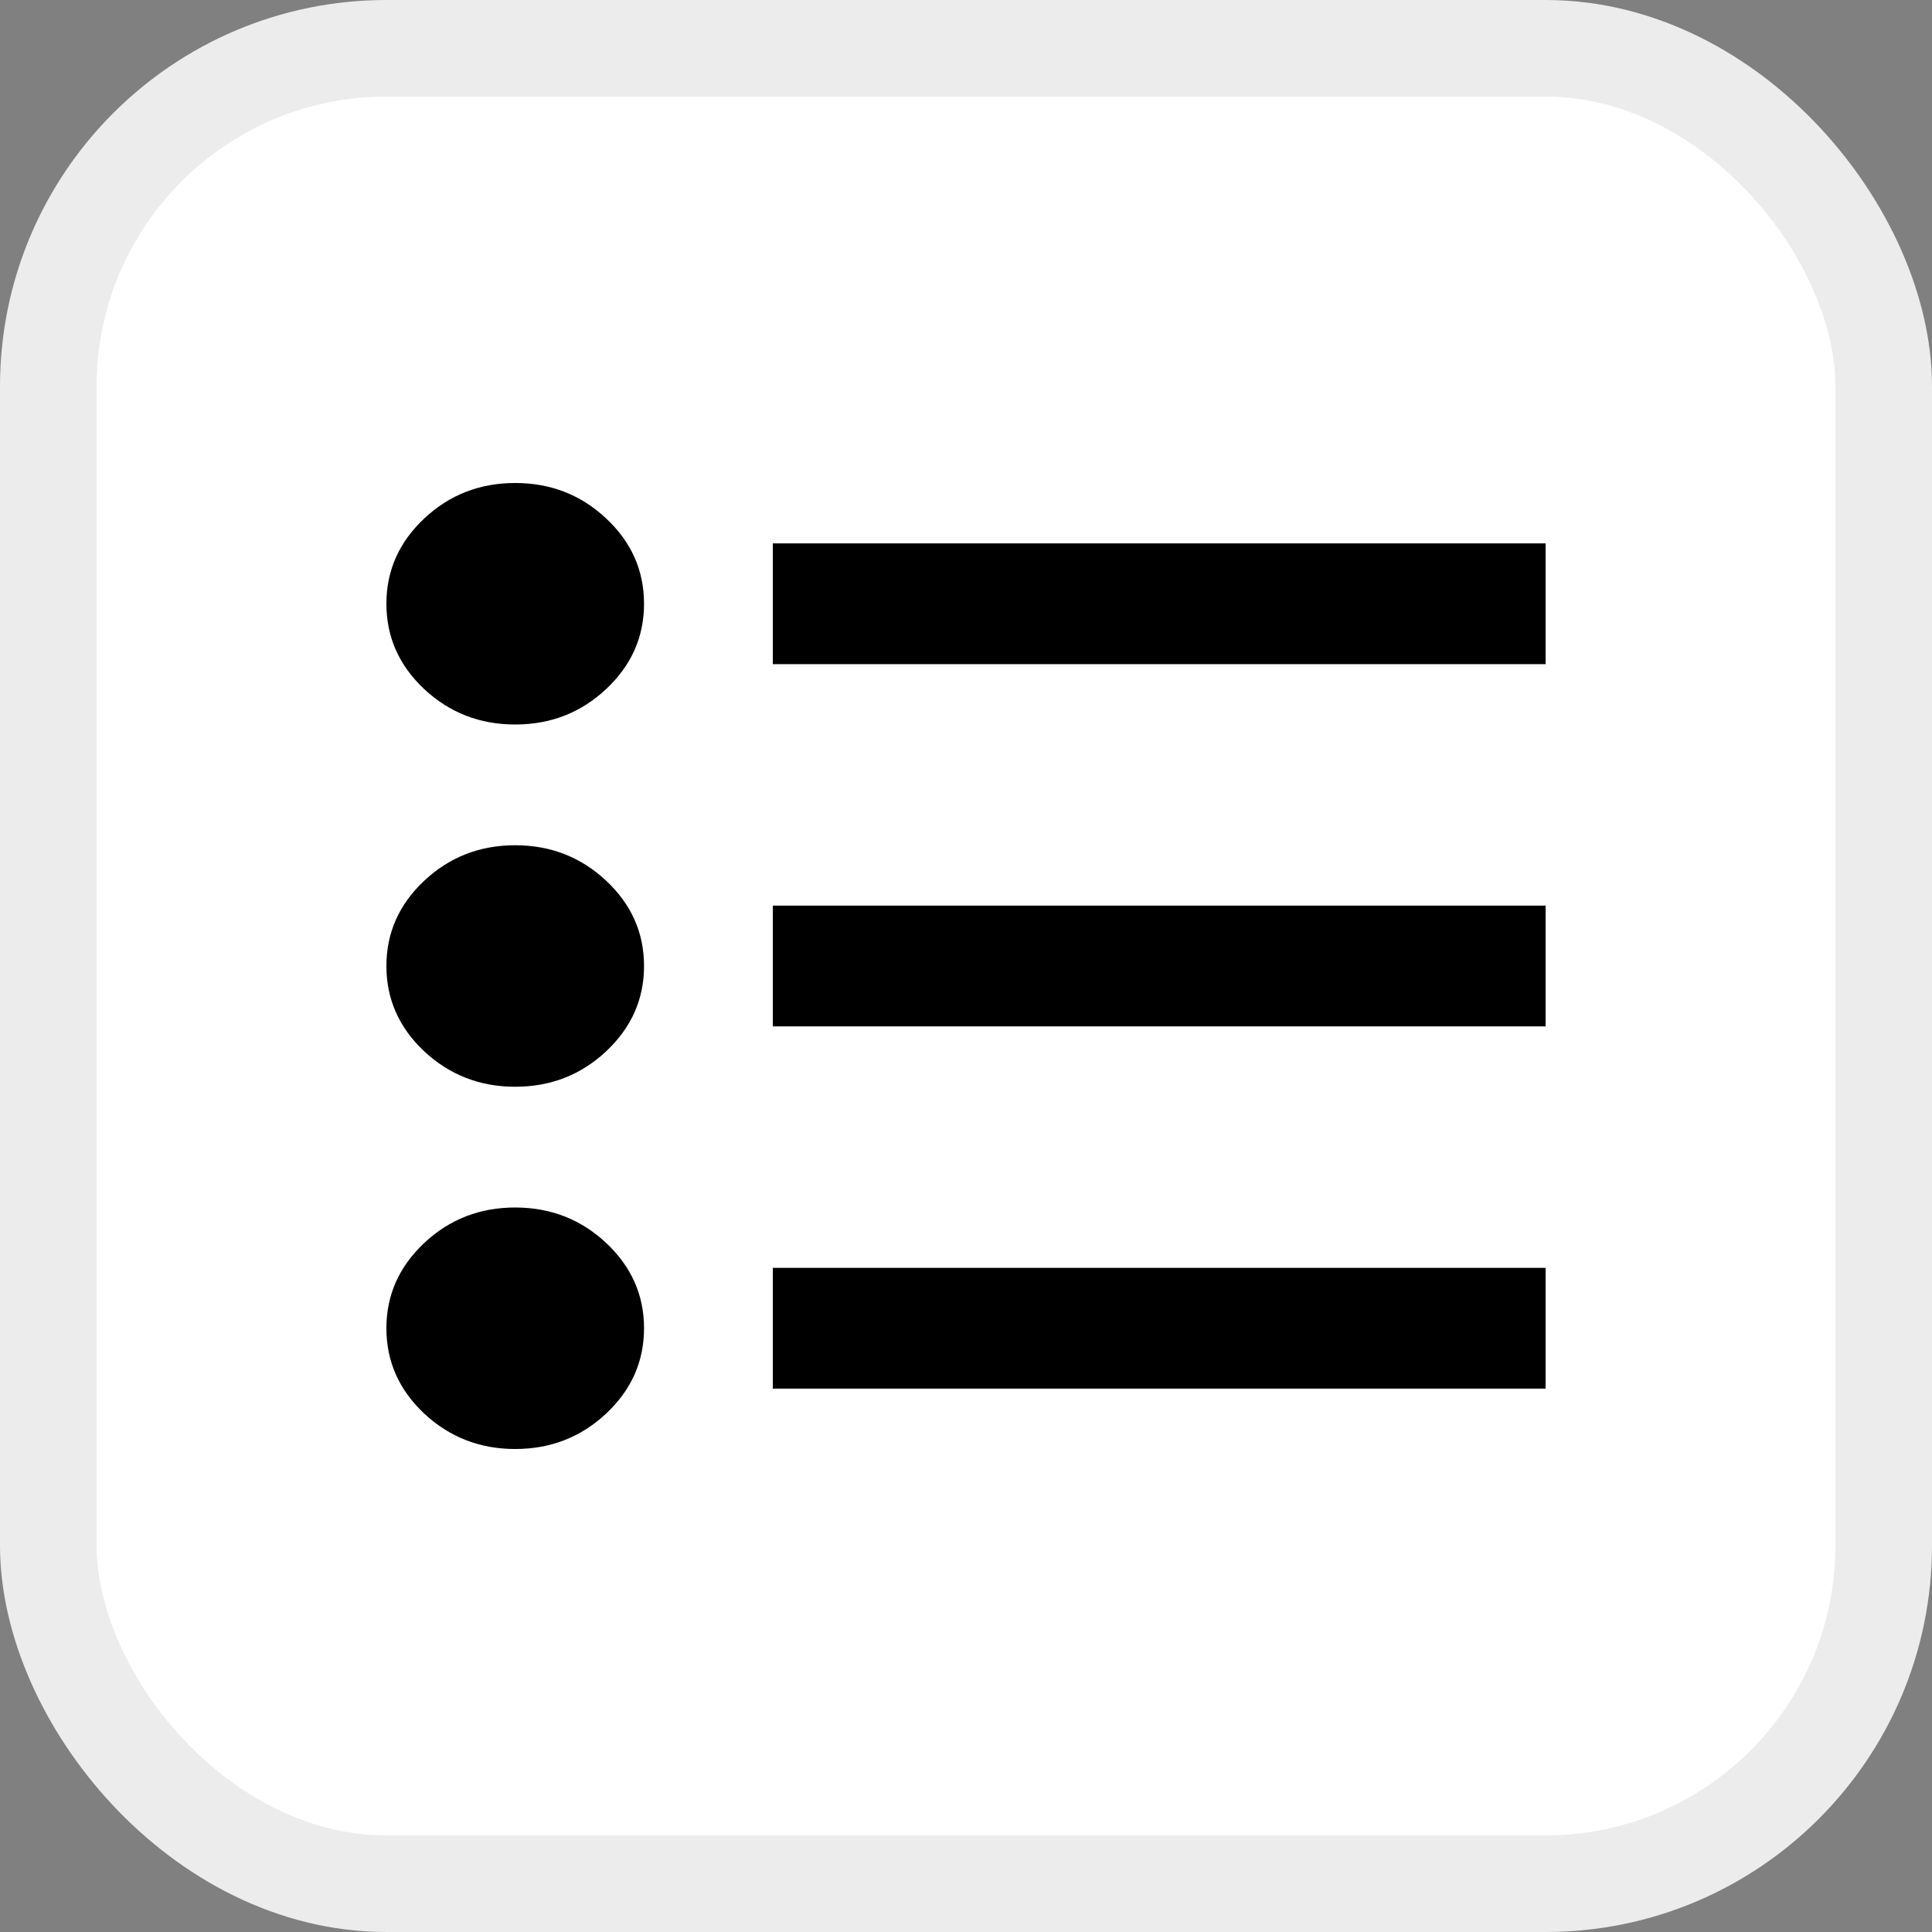 <svg width="20" height="20" viewBox="0 0 20 20" fill="none" xmlns="http://www.w3.org/2000/svg">
<rect x="0" y="0" width="20" height="20" fill="#808080" stroke="none"/>
<rect x="0.5" y="0.5" width="19" height="19" rx="3.5" fill="white"/>
<path d="M8 14.375V13.125H16V14.375H8ZM8 10.625V9.375H16V10.625H8ZM8 6.875V5.625H16V6.875H8ZM5.333 15C4.967 15 4.653 14.877 4.391 14.633C4.13 14.387 4 14.093 4 13.75C4 13.406 4.131 13.112 4.392 12.867C4.653 12.622 4.967 12.5 5.333 12.5C5.7 12.5 6.014 12.623 6.275 12.867C6.537 13.113 6.667 13.407 6.667 13.75C6.667 14.094 6.536 14.388 6.275 14.633C6.013 14.878 5.7 15 5.333 15ZM5.333 11.25C4.967 11.25 4.653 11.127 4.391 10.883C4.13 10.637 4 10.343 4 10C4 9.656 4.131 9.362 4.392 9.117C4.653 8.872 4.967 8.75 5.333 8.75C5.7 8.75 6.014 8.873 6.275 9.117C6.537 9.363 6.667 9.657 6.667 10C6.667 10.344 6.536 10.638 6.275 10.883C6.013 11.128 5.7 11.25 5.333 11.25ZM5.333 7.5C4.967 7.5 4.653 7.378 4.391 7.133C4.13 6.888 4 6.593 4 6.25C4 5.906 4.131 5.612 4.392 5.367C4.653 5.122 4.967 5 5.333 5C5.7 5 6.014 5.122 6.275 5.367C6.537 5.612 6.667 5.907 6.667 6.25C6.667 6.594 6.536 6.888 6.275 7.133C6.013 7.378 5.7 7.5 5.333 7.5Z" fill="black"/>
<rect x="0.5" y="0.5" width="19" height="19" rx="3.5" stroke="#ECECEC"/>
</svg>
